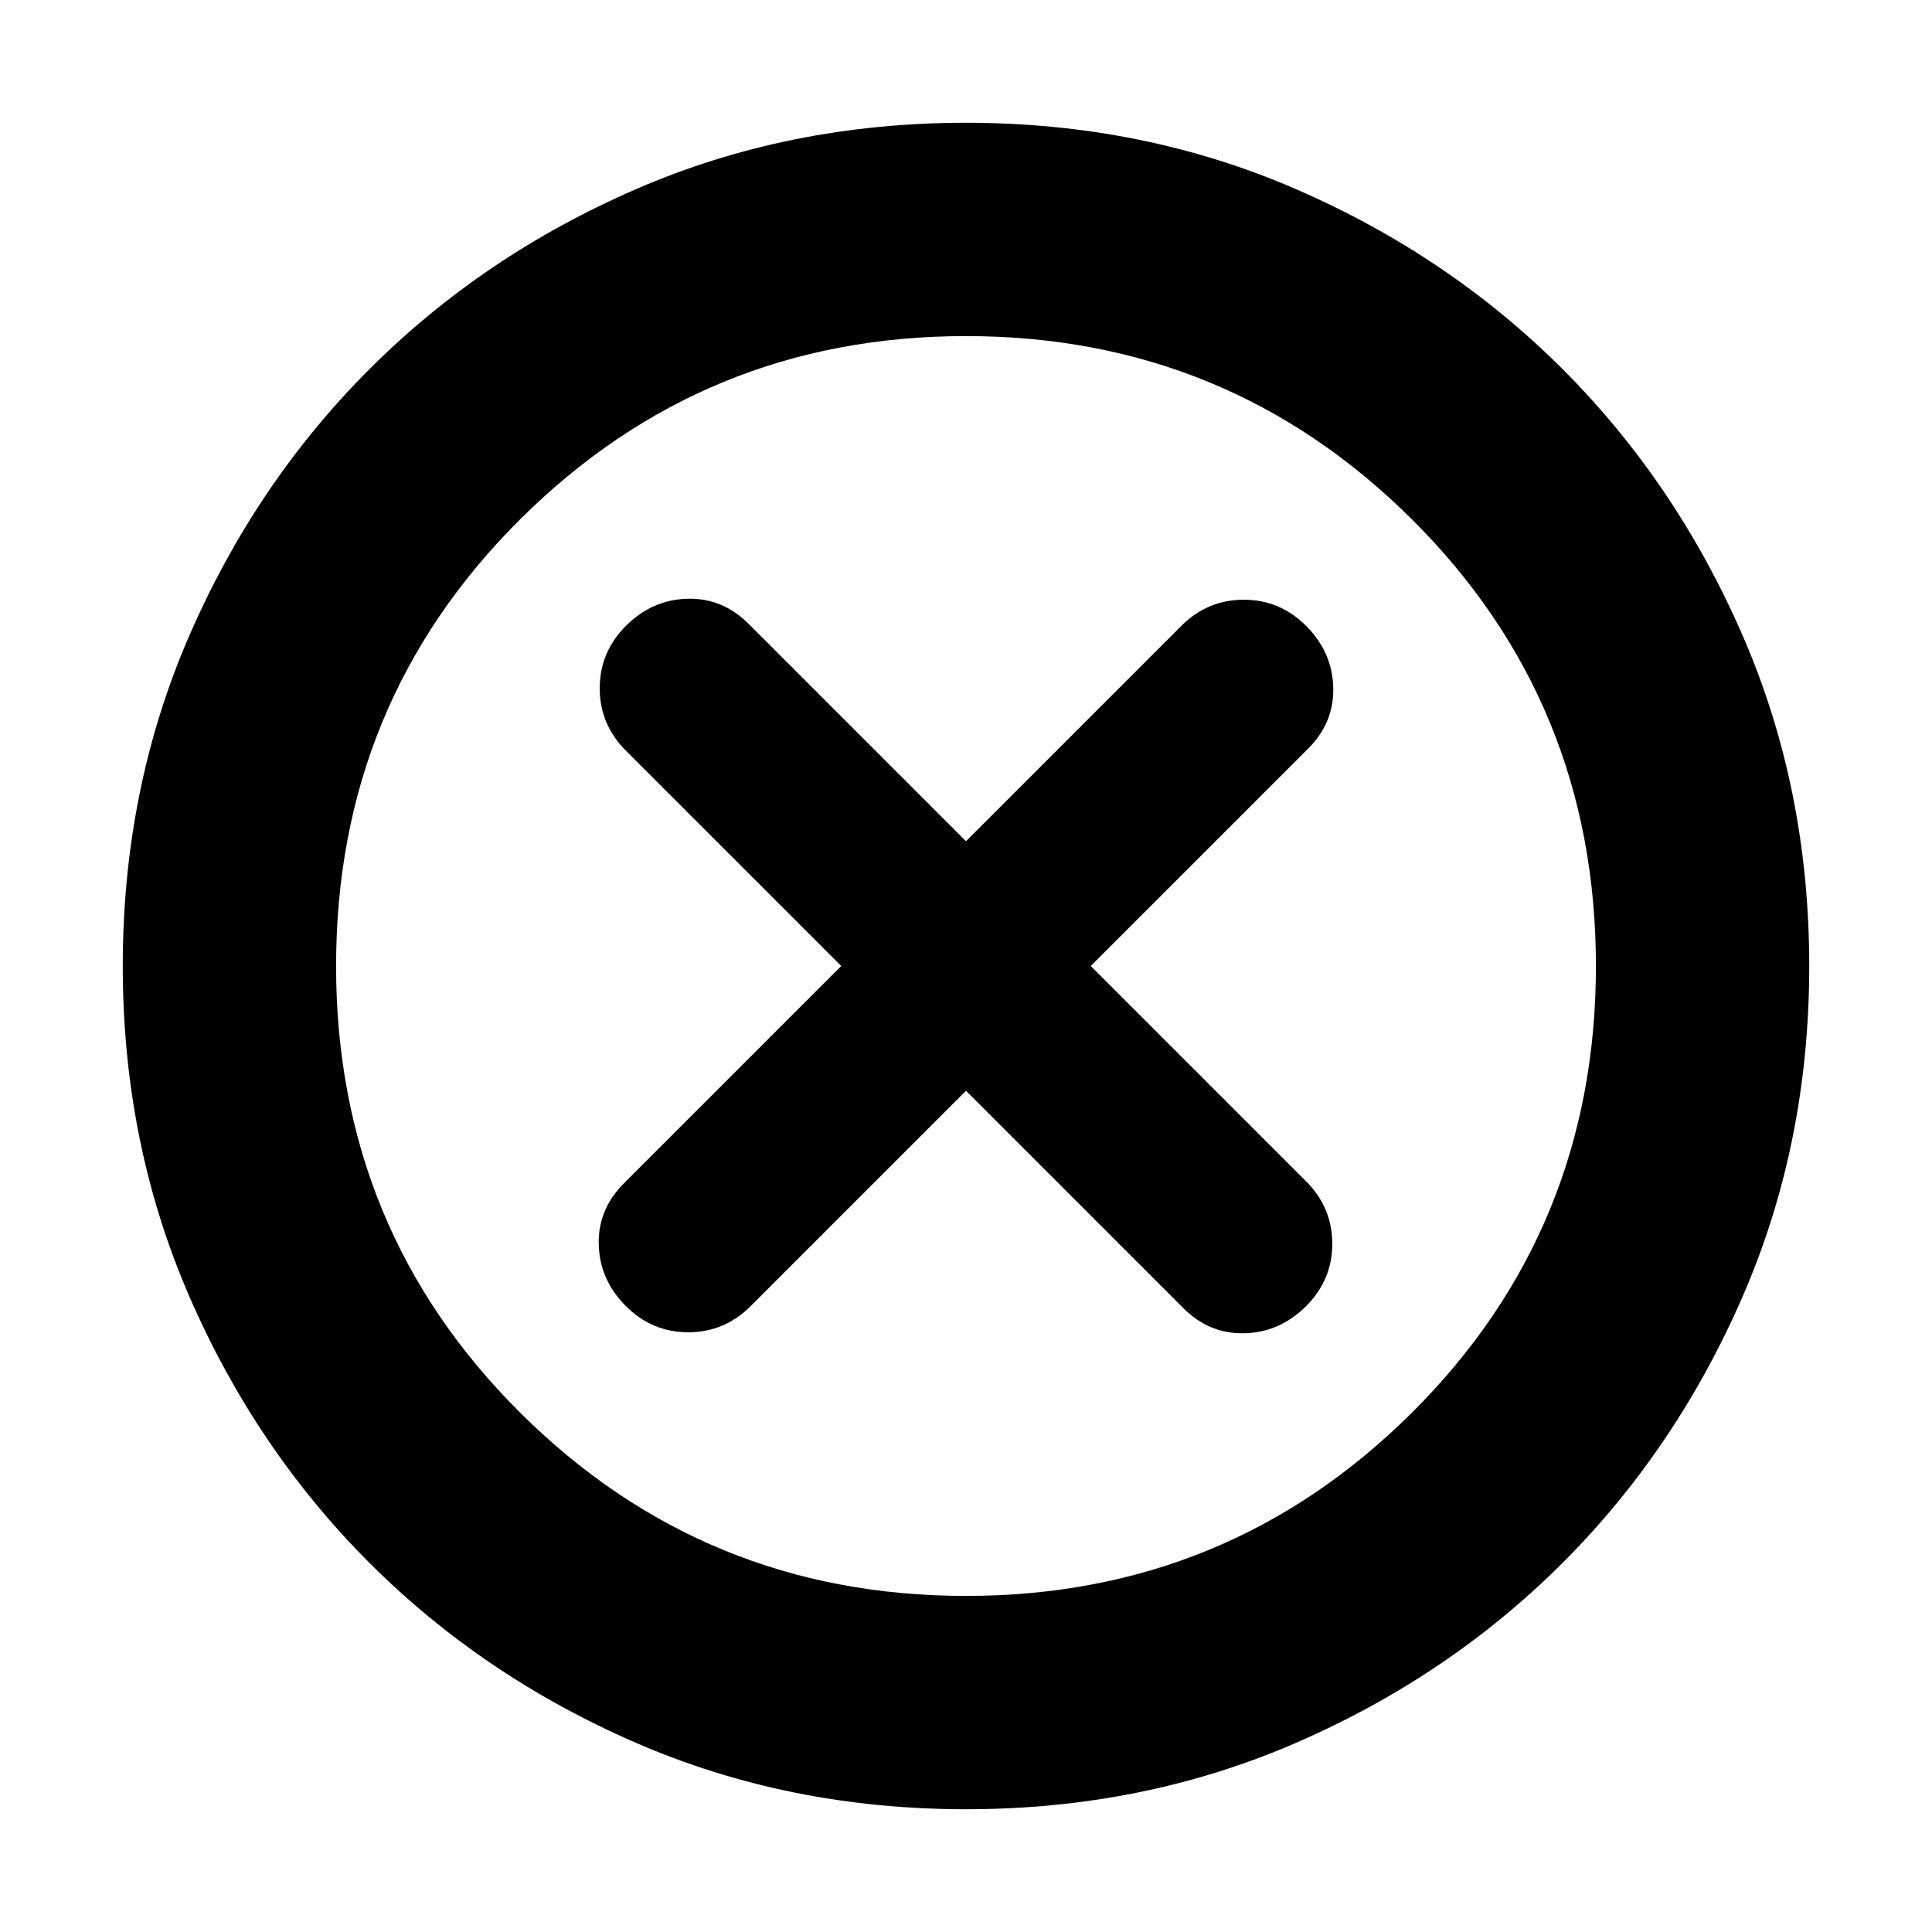 <svg xmlns="http://www.w3.org/2000/svg" height="24" width="24"><path d="M7.775 16.225Q8.1 16.55 8.55 16.55Q9 16.55 9.325 16.225L12 13.55L14.7 16.25Q15.025 16.575 15.463 16.562Q15.9 16.55 16.225 16.225Q16.55 15.9 16.55 15.45Q16.55 15 16.225 14.675L13.55 12L16.25 9.3Q16.575 8.975 16.562 8.537Q16.55 8.1 16.225 7.775Q15.9 7.45 15.45 7.45Q15 7.45 14.675 7.775L12 10.45L9.3 7.75Q8.975 7.425 8.537 7.438Q8.1 7.45 7.775 7.775Q7.45 8.1 7.45 8.55Q7.45 9 7.775 9.325L10.45 12L7.75 14.7Q7.425 15.025 7.438 15.463Q7.45 15.9 7.775 16.225ZM12 22.475Q9.8 22.475 7.9 21.65Q6 20.825 4.588 19.413Q3.175 18 2.35 16.1Q1.525 14.2 1.525 12Q1.525 9.8 2.35 7.9Q3.175 6 4.588 4.587Q6 3.175 7.9 2.35Q9.8 1.525 12 1.525Q14.2 1.525 16.1 2.35Q18 3.175 19.413 4.587Q20.825 6 21.65 7.9Q22.475 9.8 22.475 12Q22.475 14.2 21.65 16.1Q20.825 18 19.413 19.413Q18 20.825 16.1 21.65Q14.2 22.475 12 22.475ZM12 12Q12 12 12 12Q12 12 12 12Q12 12 12 12Q12 12 12 12Q12 12 12 12Q12 12 12 12Q12 12 12 12Q12 12 12 12ZM12 19.825Q15.25 19.825 17.538 17.55Q19.825 15.275 19.825 12Q19.825 8.725 17.538 6.45Q15.25 4.175 12 4.175Q8.75 4.175 6.463 6.45Q4.175 8.725 4.175 12Q4.175 15.275 6.463 17.55Q8.75 19.825 12 19.825Z"/></svg>
